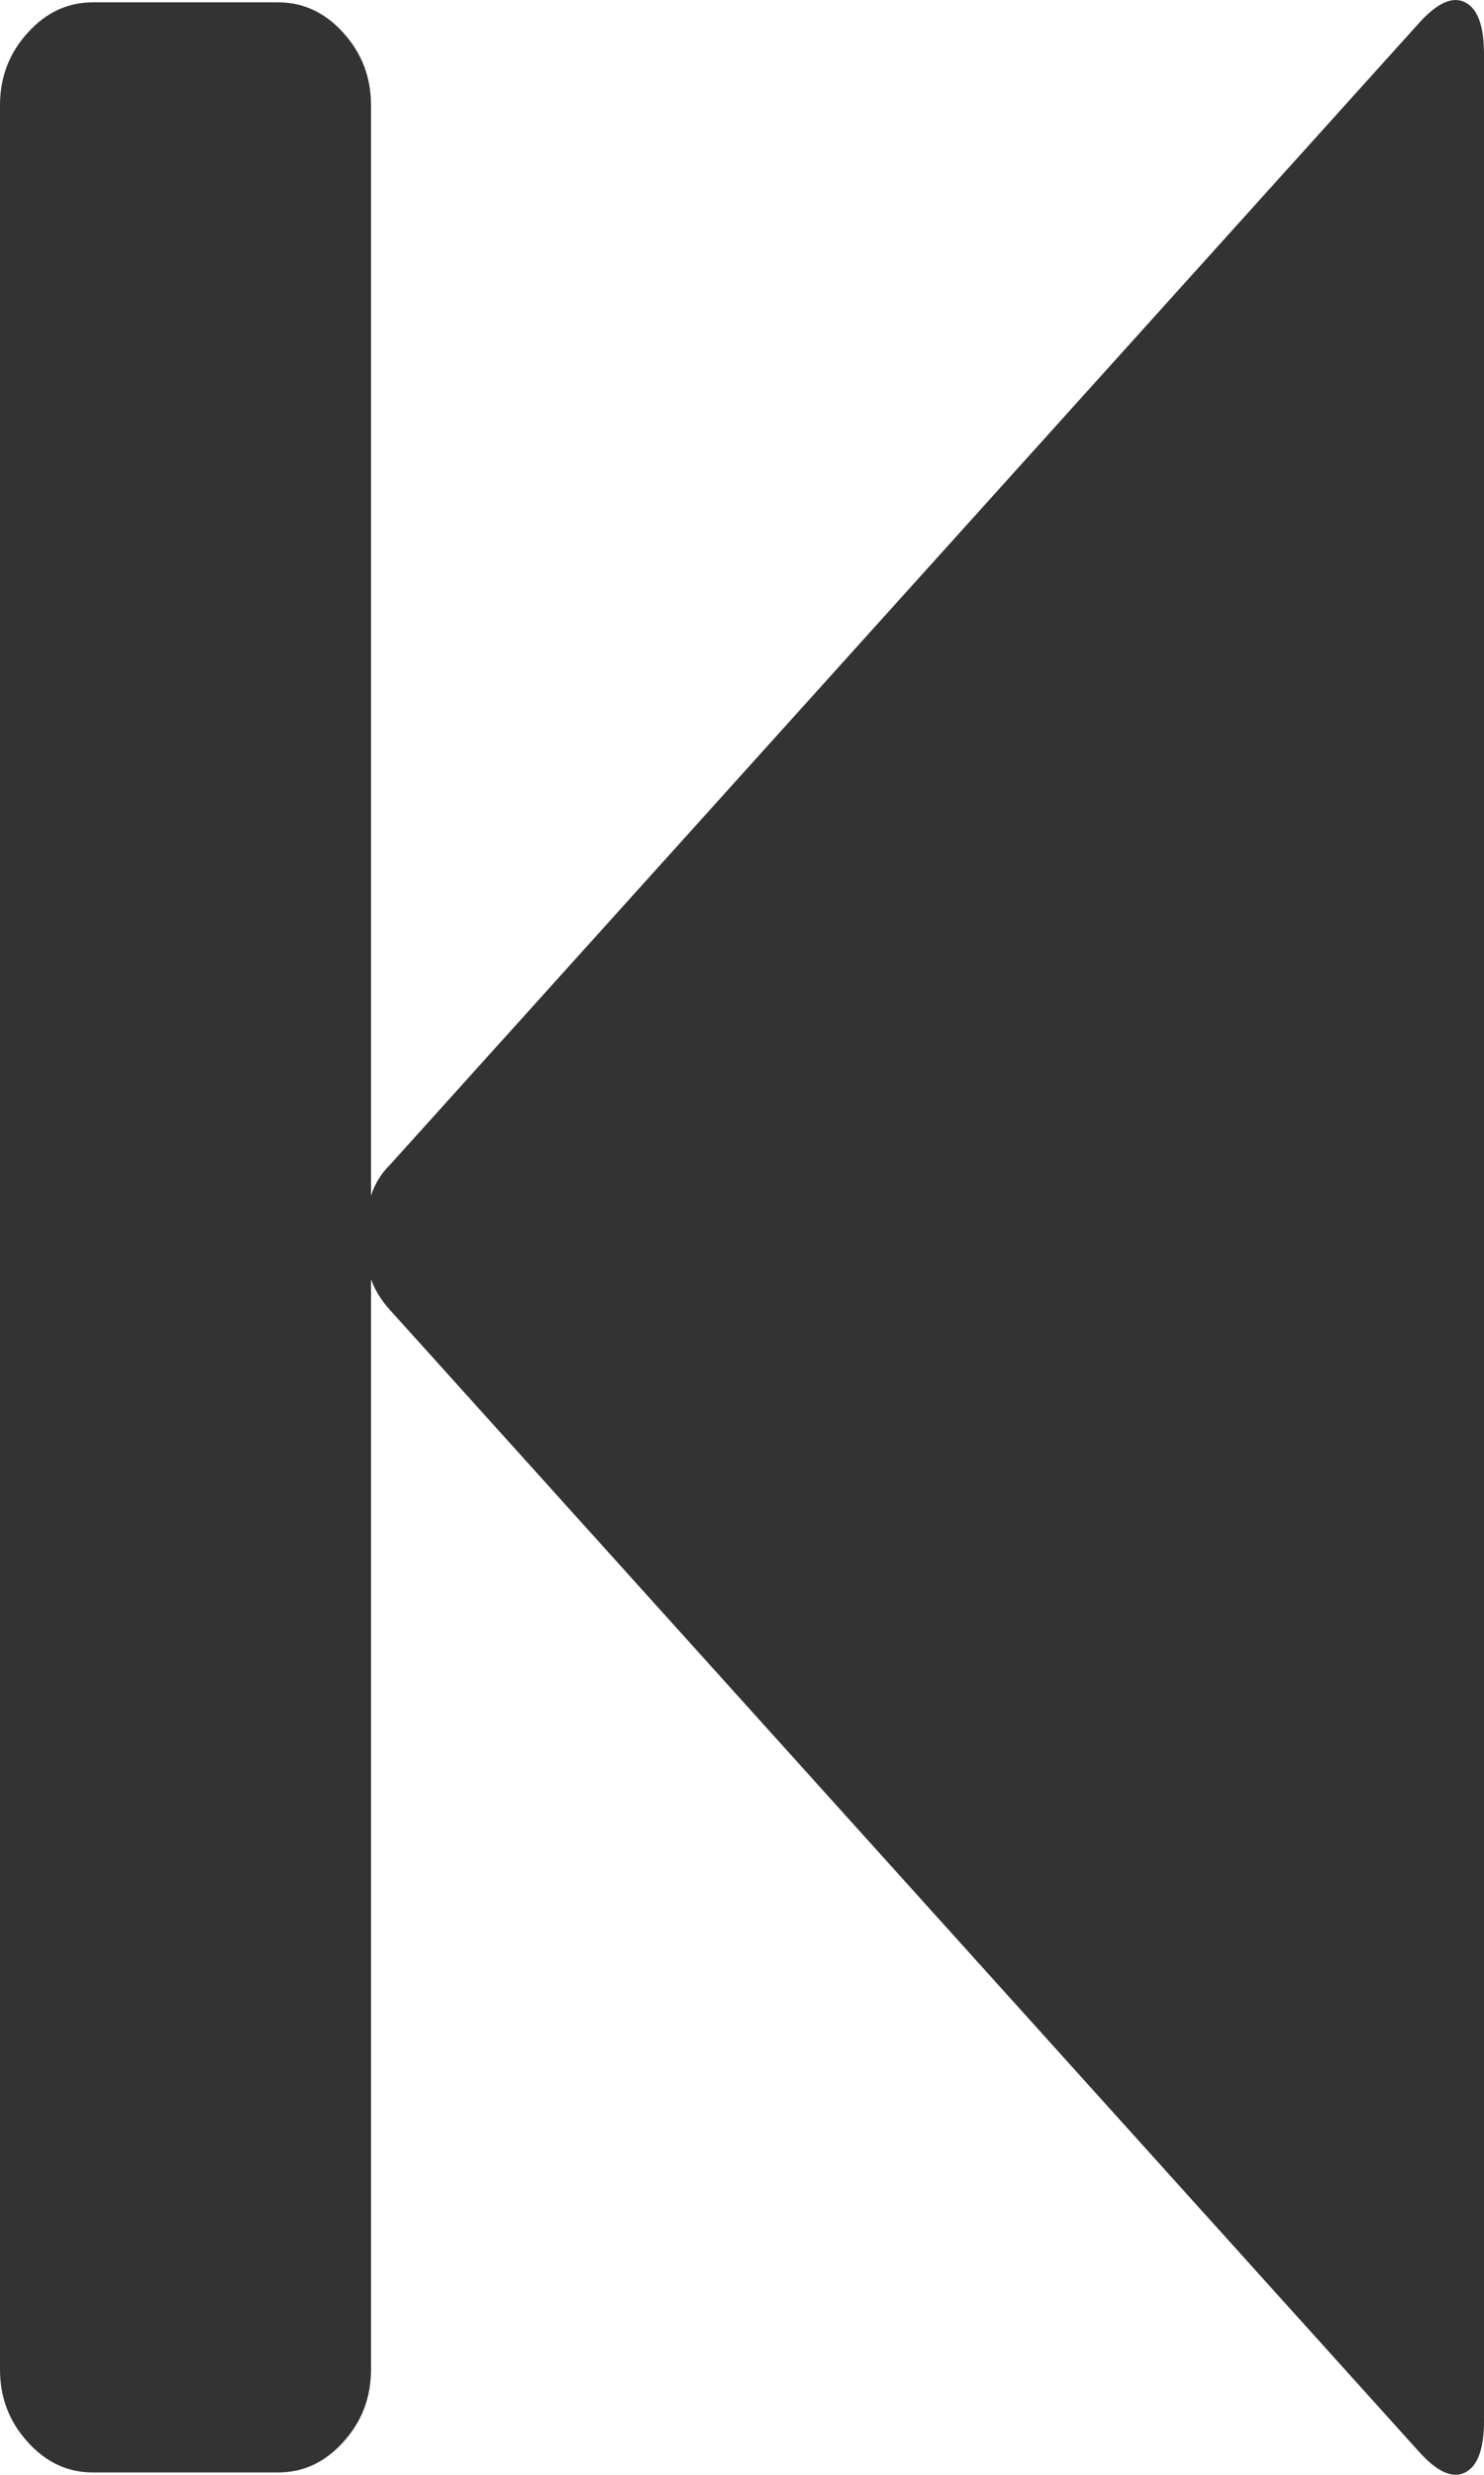 ﻿<?xml version="1.0" encoding="utf-8"?>
<svg version="1.1" xmlns:xlink="http://www.w3.org/1999/xlink" width="12px" height="20px" xmlns="http://www.w3.org/2000/svg">
  <g transform="matrix(1 0 0 1 -417 -738 )">
    <path d="M 3.152 9.415  L 11.473 0.188  C 11.621 0.023  11.746 -0.033  11.848 0.019  C 11.949 0.071  12 0.209  12 0.435  L 12 19.565  C 12 19.791  11.949 19.929  11.848 19.981  C 11.746 20.033  11.621 19.977  11.473 19.812  L 3.152 10.585  C 3.082 10.507  3.031 10.425  3 10.338  L 3 19.15  C 3 19.375  2.926 19.57  2.777 19.734  C 2.629 19.899  2.453 19.981  2.25 19.981  L 0.75 19.981  C 0.547 19.981  0.371 19.899  0.223 19.734  C 0.074 19.57  0 19.375  0 19.15  L 0 0.85  C 0 0.625  0.074 0.43  0.223 0.266  C 0.371 0.101  0.547 0.019  0.75 0.019  L 2.25 0.019  C 2.453 0.019  2.629 0.101  2.777 0.266  C 2.926 0.43  3 0.625  3 0.85  L 3 9.662  C 3.031 9.567  3.082 9.484  3.152 9.415  Z " fill-rule="nonzero" fill="#333333" stroke="none" transform="matrix(1 0 0 1 417 738 )" />
  </g>
</svg>